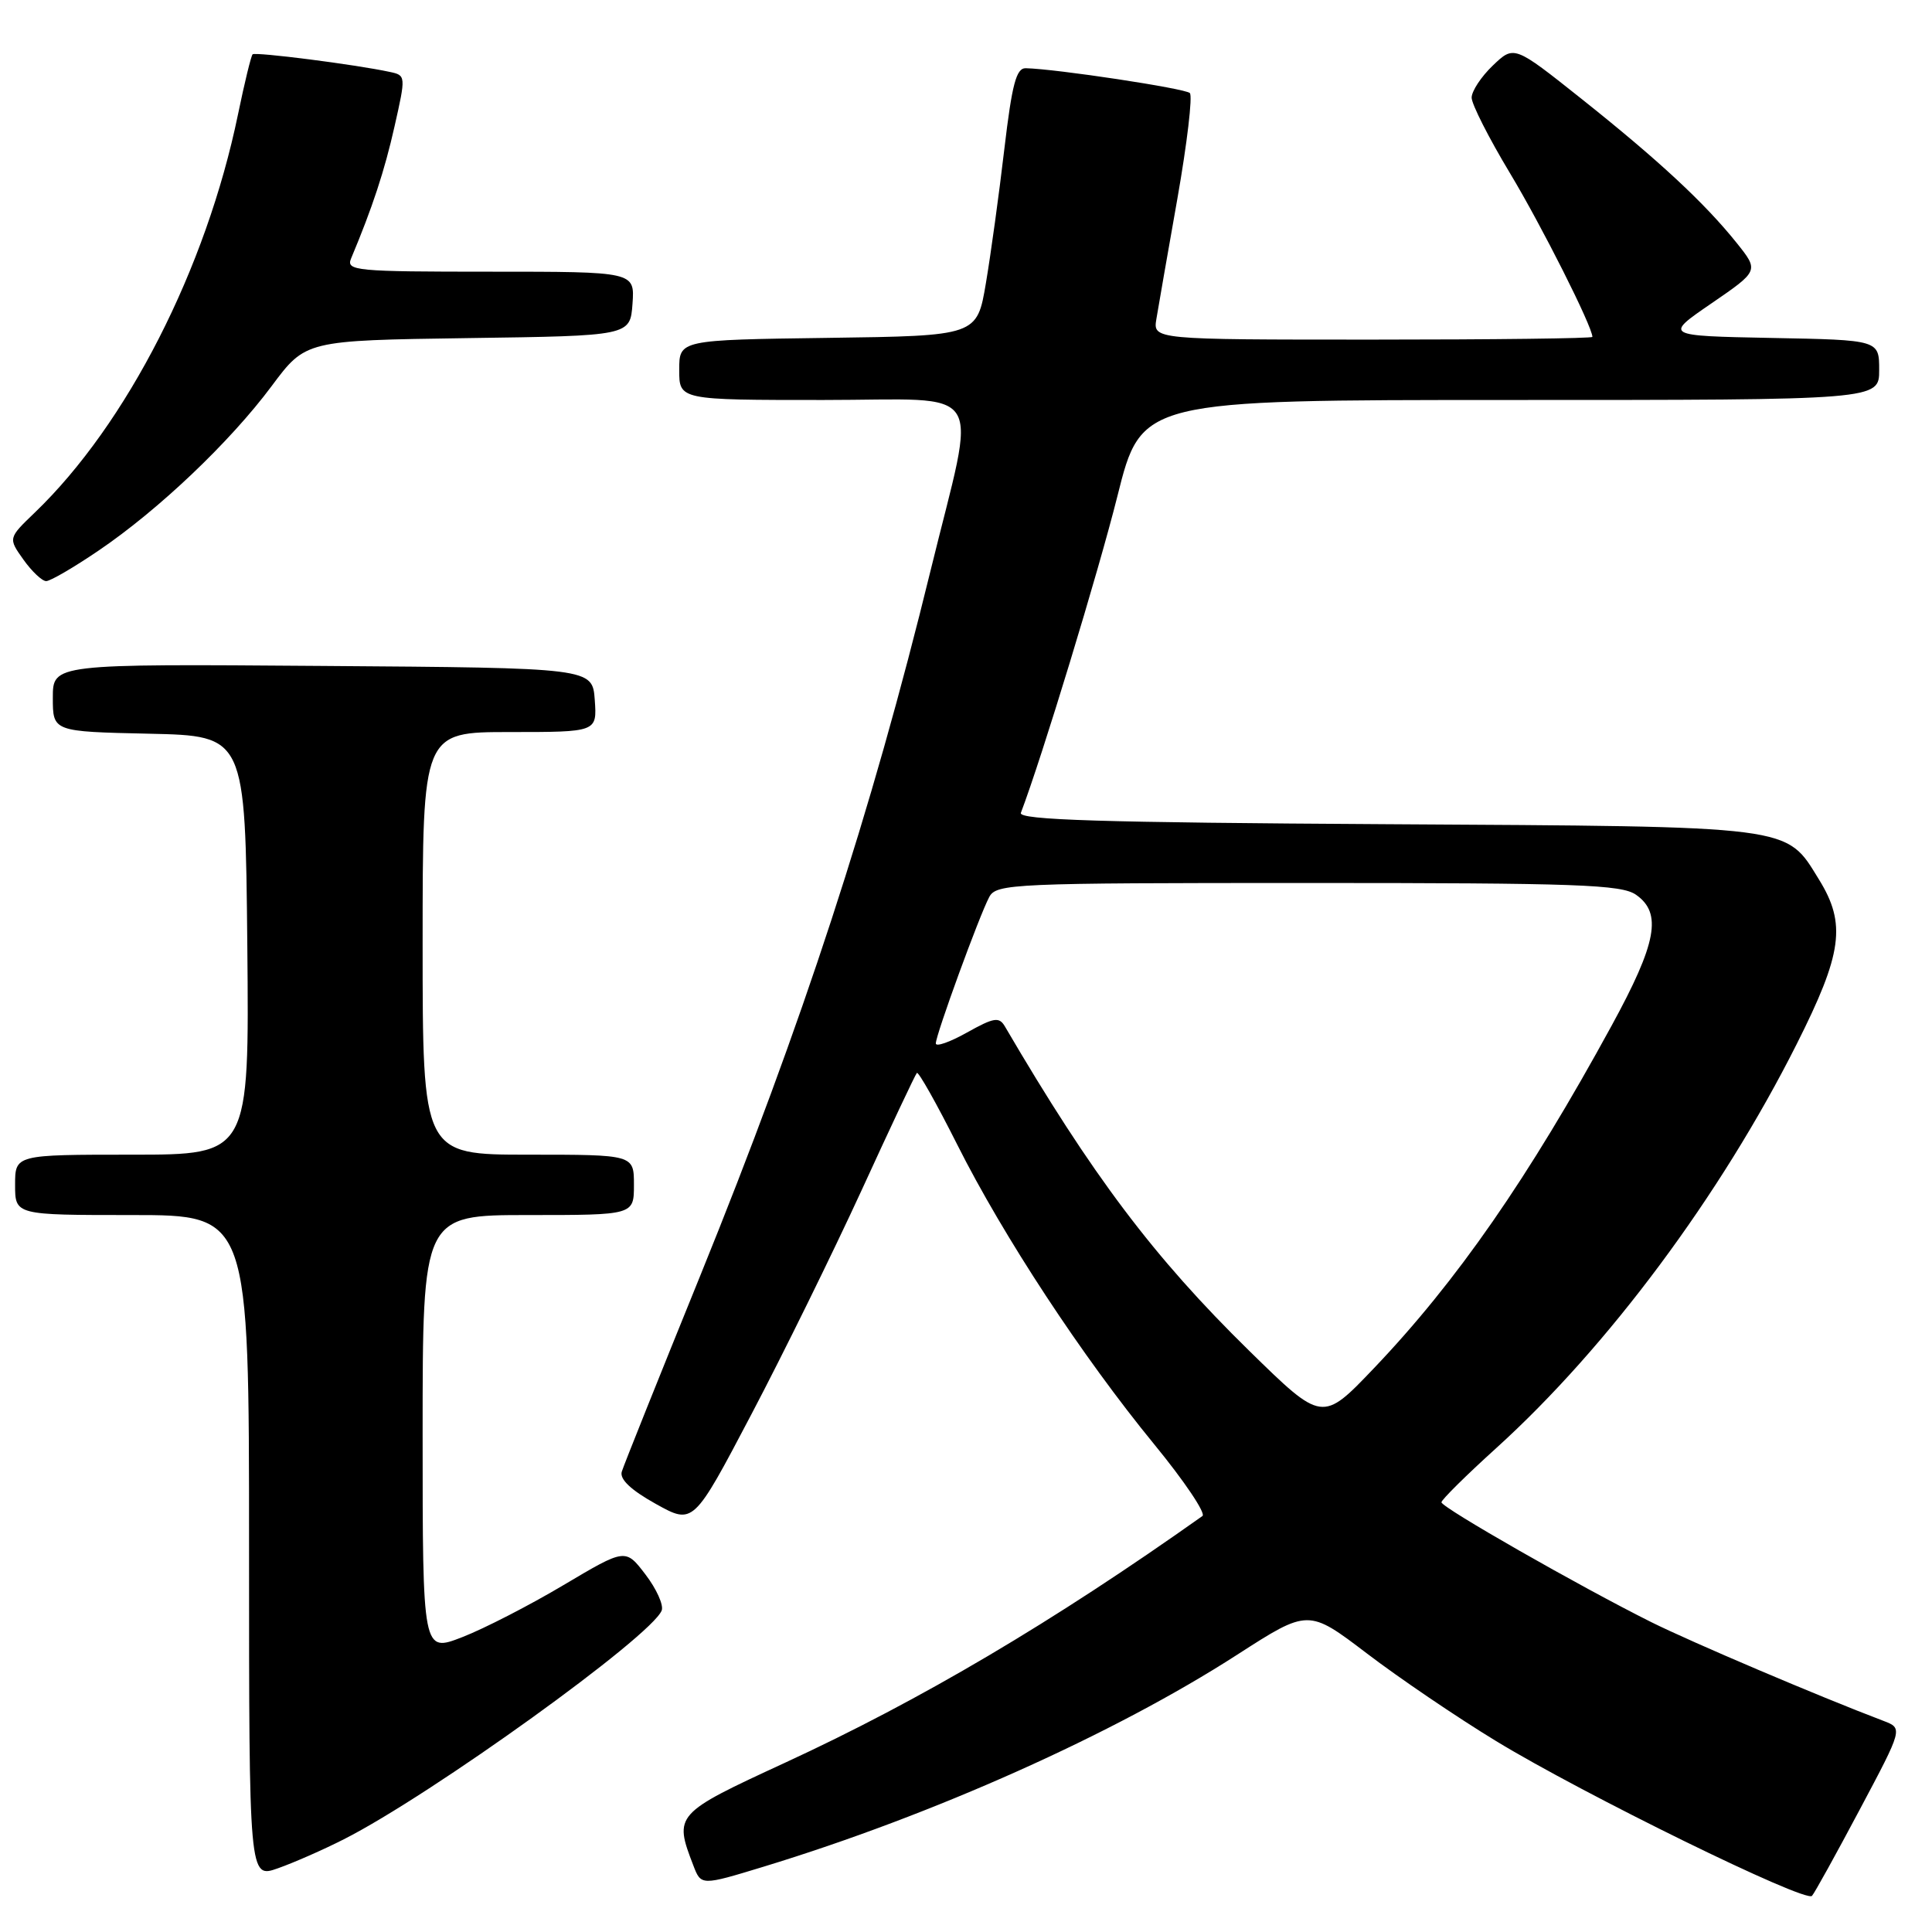<?xml version="1.0" encoding="UTF-8" standalone="no"?>
<!DOCTYPE svg PUBLIC "-//W3C//DTD SVG 1.1//EN" "http://www.w3.org/Graphics/SVG/1.1/DTD/svg11.dtd" >
<svg xmlns="http://www.w3.org/2000/svg" xmlns:xlink="http://www.w3.org/1999/xlink" version="1.1" viewBox="0 0 256 256">
 <g >
 <path fill="currentColor"
d=" M 246.44 239.75 C 252.15 229.01 252.15 229.01 249.58 228.03 C 240.85 224.71 224.17 217.61 218.80 214.94 C 209.27 210.18 191.00 199.75 191.00 199.06 C 191.00 198.73 194.27 195.49 198.27 191.87 C 213.03 178.50 227.99 158.39 238.07 138.35 C 244.13 126.32 244.66 122.42 241.03 116.55 C 236.57 109.33 238.16 109.53 183.66 109.21 C 145.87 108.99 134.92 108.65 135.27 107.71 C 138.05 100.41 145.54 75.80 148.06 65.75 C 151.25 53.00 151.25 53.00 200.12 53.00 C 249.00 53.00 249.00 53.00 249.00 49.03 C 249.00 45.05 249.00 45.05 234.75 44.78 C 220.50 44.50 220.50 44.50 226.79 40.19 C 233.07 35.88 233.07 35.88 230.12 32.19 C 225.88 26.90 219.79 21.24 209.56 13.10 C 200.62 5.99 200.62 5.99 197.81 8.68 C 196.26 10.16 195.00 12.08 195.00 12.94 C 195.00 13.80 197.28 18.29 200.07 22.93 C 204.27 29.91 211.00 43.28 211.00 44.64 C 211.00 44.84 197.90 45.00 181.89 45.00 C 152.77 45.00 152.77 45.00 153.23 42.25 C 153.48 40.74 154.73 33.54 156.02 26.26 C 157.30 18.98 158.04 12.71 157.66 12.33 C 157.05 11.72 139.96 9.13 135.92 9.04 C 134.66 9.01 134.10 11.13 133.08 19.75 C 132.39 25.66 131.29 33.65 130.64 37.50 C 129.46 44.50 129.46 44.50 109.73 44.77 C 90.00 45.04 90.00 45.04 90.00 49.02 C 90.00 53.00 90.00 53.00 109.09 53.00 C 131.09 53.00 129.47 50.43 123.33 75.50 C 115.45 107.74 106.30 135.74 92.80 169.00 C 87.33 182.47 82.64 194.18 82.39 195.00 C 82.08 196.00 83.59 197.43 86.89 199.27 C 91.87 202.04 91.87 202.04 99.54 187.45 C 103.76 179.43 110.34 166.04 114.17 157.71 C 117.99 149.37 121.28 142.38 121.49 142.17 C 121.70 141.96 124.10 146.22 126.83 151.65 C 132.97 163.87 143.38 179.71 152.94 191.38 C 156.94 196.26 159.81 200.53 159.33 200.88 C 139.49 214.94 121.97 225.29 104.00 233.58 C 89.40 240.32 89.28 240.46 91.87 247.18 C 92.90 249.87 92.90 249.87 101.20 247.34 C 123.66 240.49 147.64 229.76 163.93 219.26 C 173.36 213.19 173.36 213.19 181.12 219.09 C 185.38 222.34 193.06 227.55 198.19 230.67 C 209.76 237.73 239.25 252.18 240.10 251.21 C 240.45 250.82 243.30 245.66 246.44 239.75 Z  M 45.57 243.71 C 57.15 237.84 86.37 216.80 87.68 213.39 C 87.95 212.68 86.99 210.54 85.53 208.63 C 82.88 205.16 82.88 205.16 74.69 210.02 C 70.19 212.70 64.14 215.81 61.25 216.93 C 56.00 218.97 56.00 218.97 56.00 189.99 C 56.00 161.00 56.00 161.00 70.00 161.00 C 84.00 161.00 84.00 161.00 84.00 157.00 C 84.00 153.00 84.00 153.00 70.00 153.00 C 56.00 153.00 56.00 153.00 56.00 125.00 C 56.00 97.00 56.00 97.00 67.56 97.00 C 79.11 97.00 79.11 97.00 78.81 92.75 C 78.50 88.50 78.50 88.50 42.75 88.24 C 7.00 87.97 7.00 87.97 7.00 92.46 C 7.00 96.94 7.00 96.94 19.75 97.22 C 32.50 97.50 32.50 97.50 32.77 125.25 C 33.03 153.00 33.03 153.00 17.52 153.00 C 2.00 153.00 2.00 153.00 2.00 157.00 C 2.00 161.00 2.00 161.00 17.50 161.00 C 33.00 161.00 33.00 161.00 33.00 204.96 C 33.00 248.91 33.00 248.91 36.82 247.56 C 38.92 246.82 42.86 245.09 45.57 243.71 Z  M 13.07 72.95 C 21.03 67.55 30.49 58.55 36.00 51.15 C 40.50 45.11 40.50 45.11 62.00 44.80 C 83.50 44.50 83.50 44.50 83.81 40.25 C 84.11 36.00 84.11 36.00 64.95 36.00 C 47.09 36.00 45.84 35.88 46.52 34.25 C 49.34 27.53 50.96 22.62 52.28 16.74 C 53.79 10.06 53.78 9.98 51.65 9.53 C 47.17 8.56 33.81 6.85 33.47 7.20 C 33.27 7.40 32.40 10.97 31.54 15.14 C 27.32 35.59 16.82 56.18 4.62 67.91 C 1.08 71.31 1.08 71.31 3.11 74.16 C 4.22 75.72 5.58 77.00 6.12 77.00 C 6.67 77.00 9.79 75.18 13.07 72.95 Z  M 165.53 178.99 C 152.87 166.58 144.71 155.75 133.15 136.00 C 132.39 134.71 131.70 134.82 128.14 136.81 C 125.86 138.09 124.00 138.74 124.00 138.26 C 124.00 137.12 129.78 121.28 131.08 118.86 C 132.02 117.09 134.17 117.00 173.31 117.00 C 209.02 117.00 214.85 117.21 216.78 118.56 C 220.27 121.00 219.54 124.94 213.54 135.92 C 202.52 156.11 193.02 169.80 182.05 181.30 C 175.21 188.47 175.21 188.47 165.53 178.99 Z "/>
</g>
</svg>